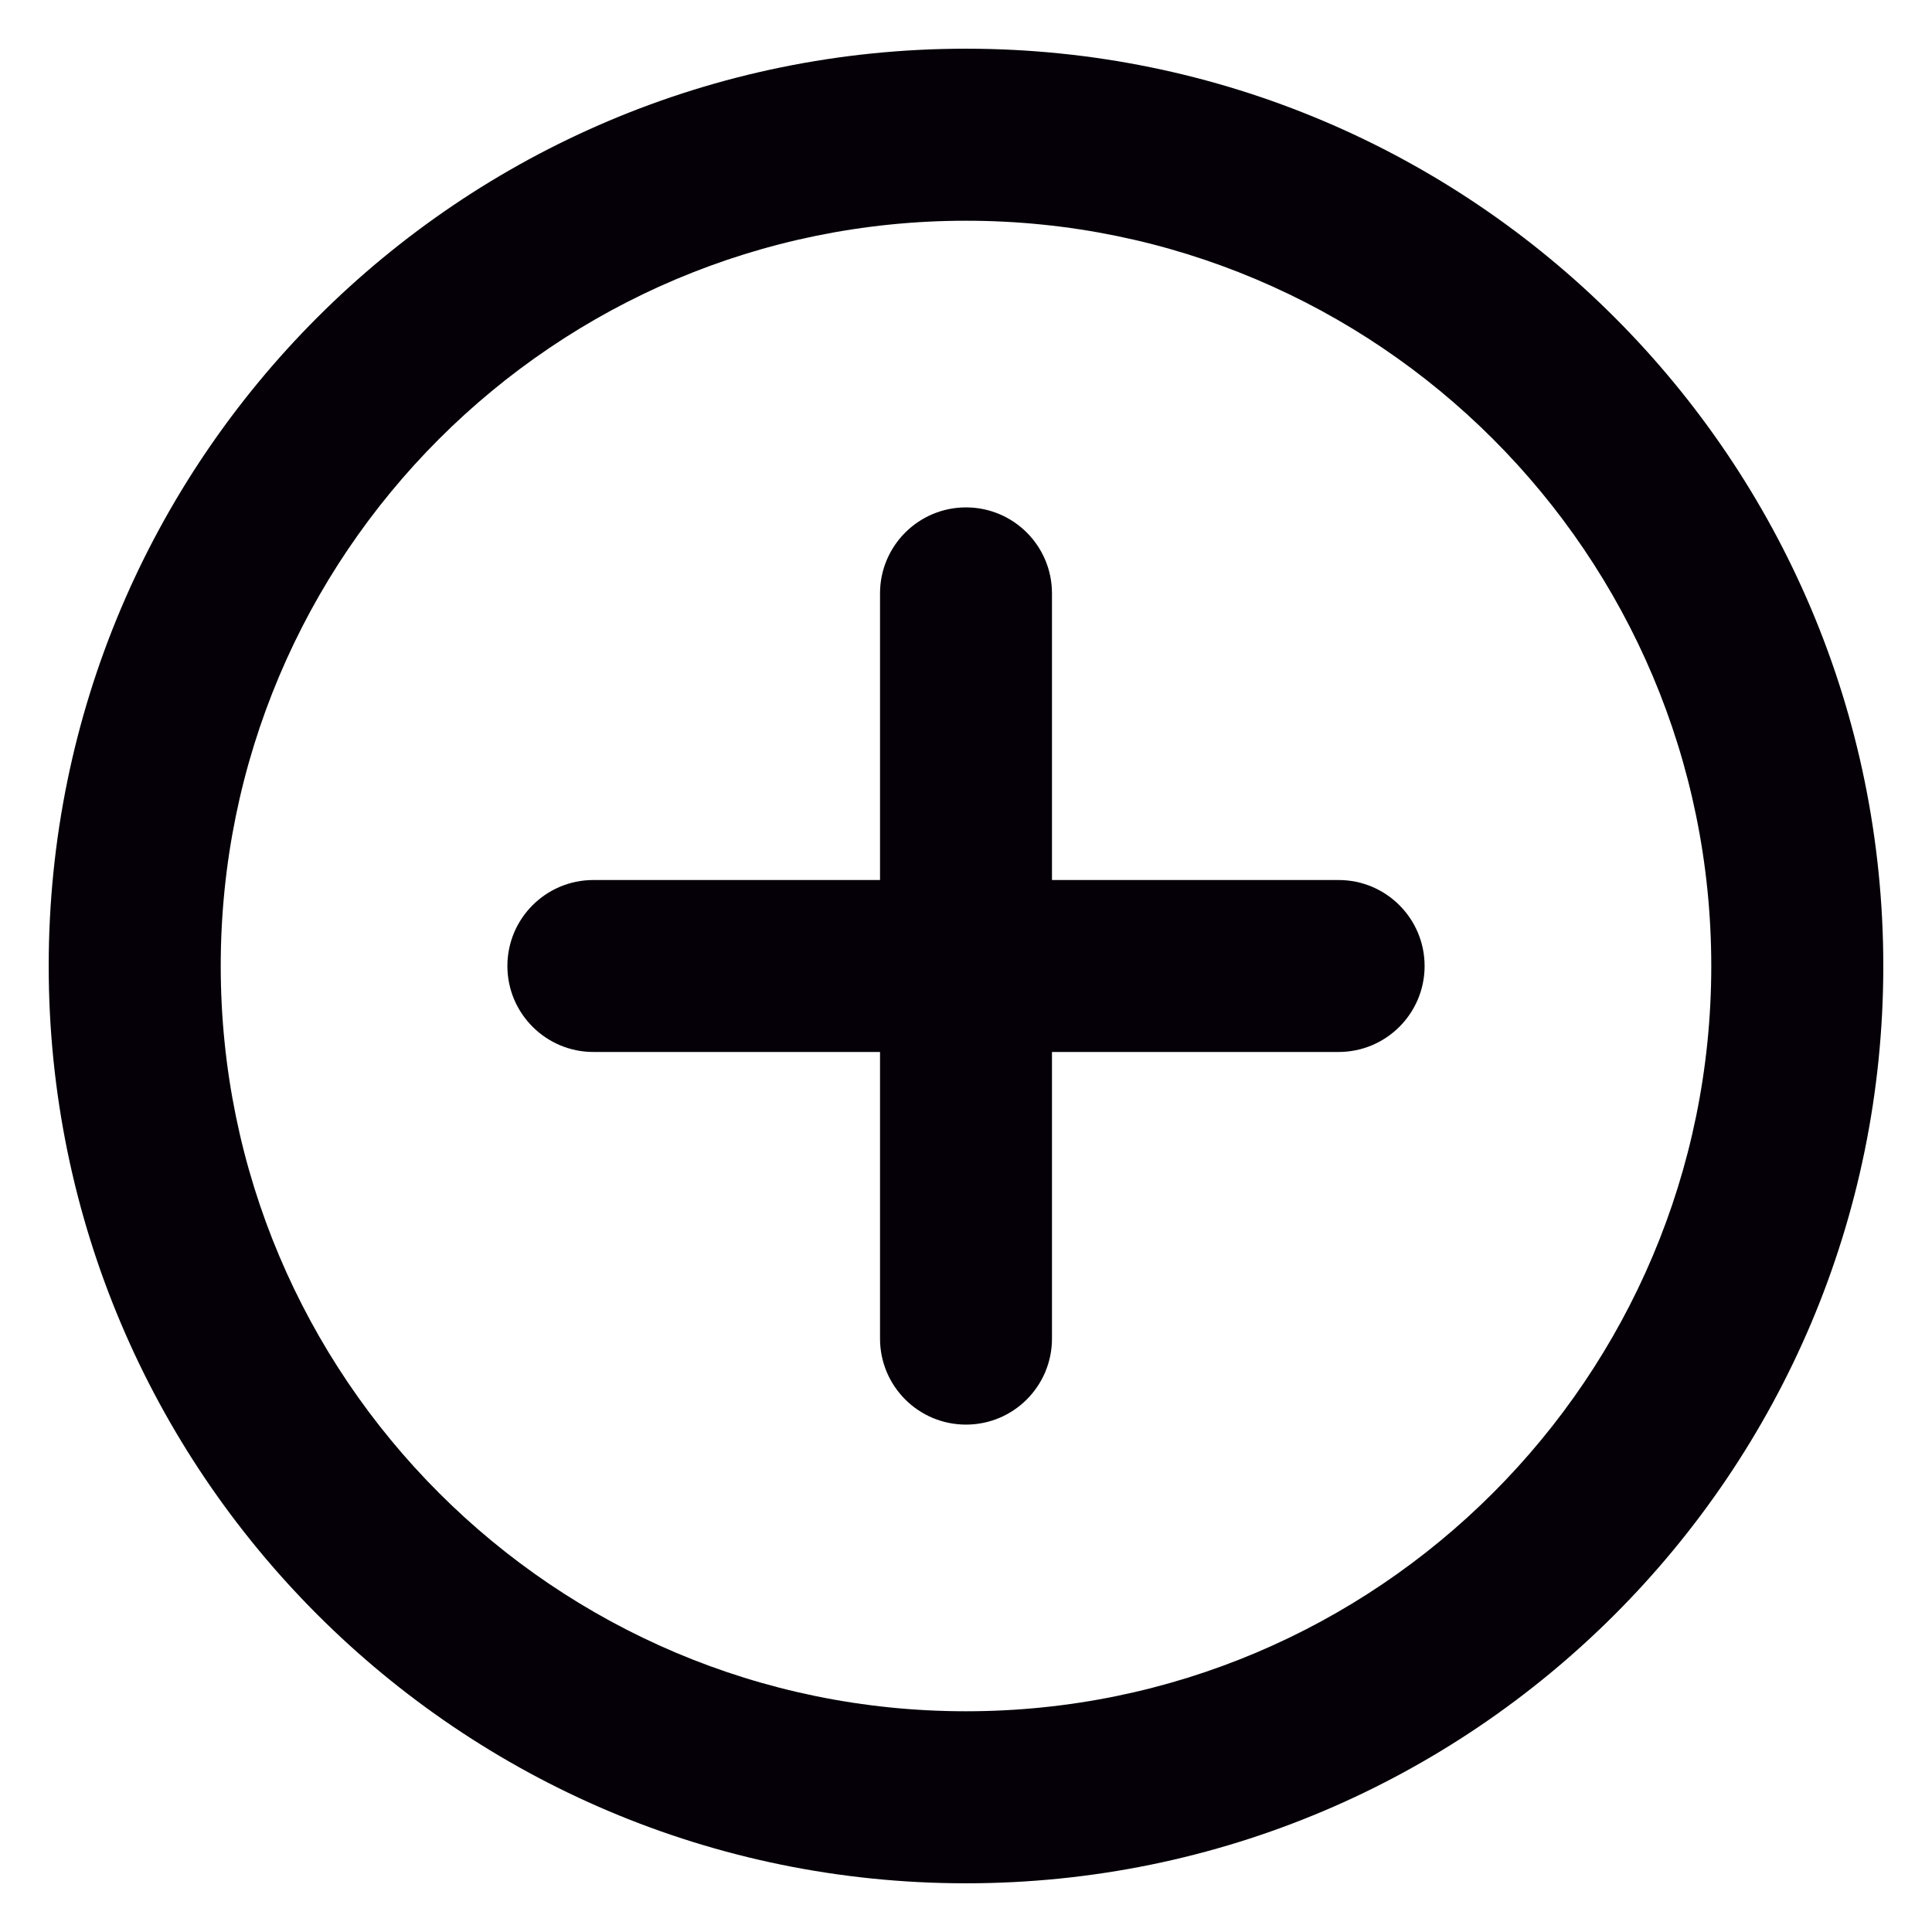 <?xml version="1.0" encoding="utf-8"?>
<!-- Generator: Adobe Illustrator 16.0.0, SVG Export Plug-In . SVG Version: 6.00 Build 0)  -->
<!DOCTYPE svg PUBLIC "-//W3C//DTD SVG 1.1 Tiny//EN" "http://www.w3.org/Graphics/SVG/1.1/DTD/svg11-tiny.dtd">
<svg version="1.1" baseProfile="tiny" id="Layer_1" xmlns="http://www.w3.org/2000/svg" xmlns:xlink="http://www.w3.org/1999/xlink"
	 x="0px" y="0px" width="24px" height="24px" viewBox="0 0 24 24" xml:space="preserve">
<g>
	<path fill-rule="evenodd" fill="#050007" d="M16.629,10.932h-3.561V7.371c0-0.59-0.478-1.068-1.068-1.068
		c-0.59,0-1.068,0.479-1.068,1.068v3.561H7.371c-0.59,0-1.068,0.479-1.068,1.068s0.479,1.068,1.068,1.068h3.561v3.561
		c0,0.591,0.479,1.068,1.068,1.068c0.59,0,1.068-0.478,1.068-1.068v-3.561h3.561c0.59,0,1.068-0.479,1.068-1.068
		S17.219,10.932,16.629,10.932z M12,0.605C5.707,0.605,0.605,5.707,0.605,12c0,6.294,5.102,11.395,11.395,11.395
		S23.395,18.294,23.395,12C23.395,5.707,18.293,0.605,12,0.605z M12,21.258c-5.113,0-9.258-4.145-9.258-9.258S6.887,2.742,12,2.742
		S21.258,6.887,21.258,12S17.113,21.258,12,21.258z"/>
</g>
</svg>
